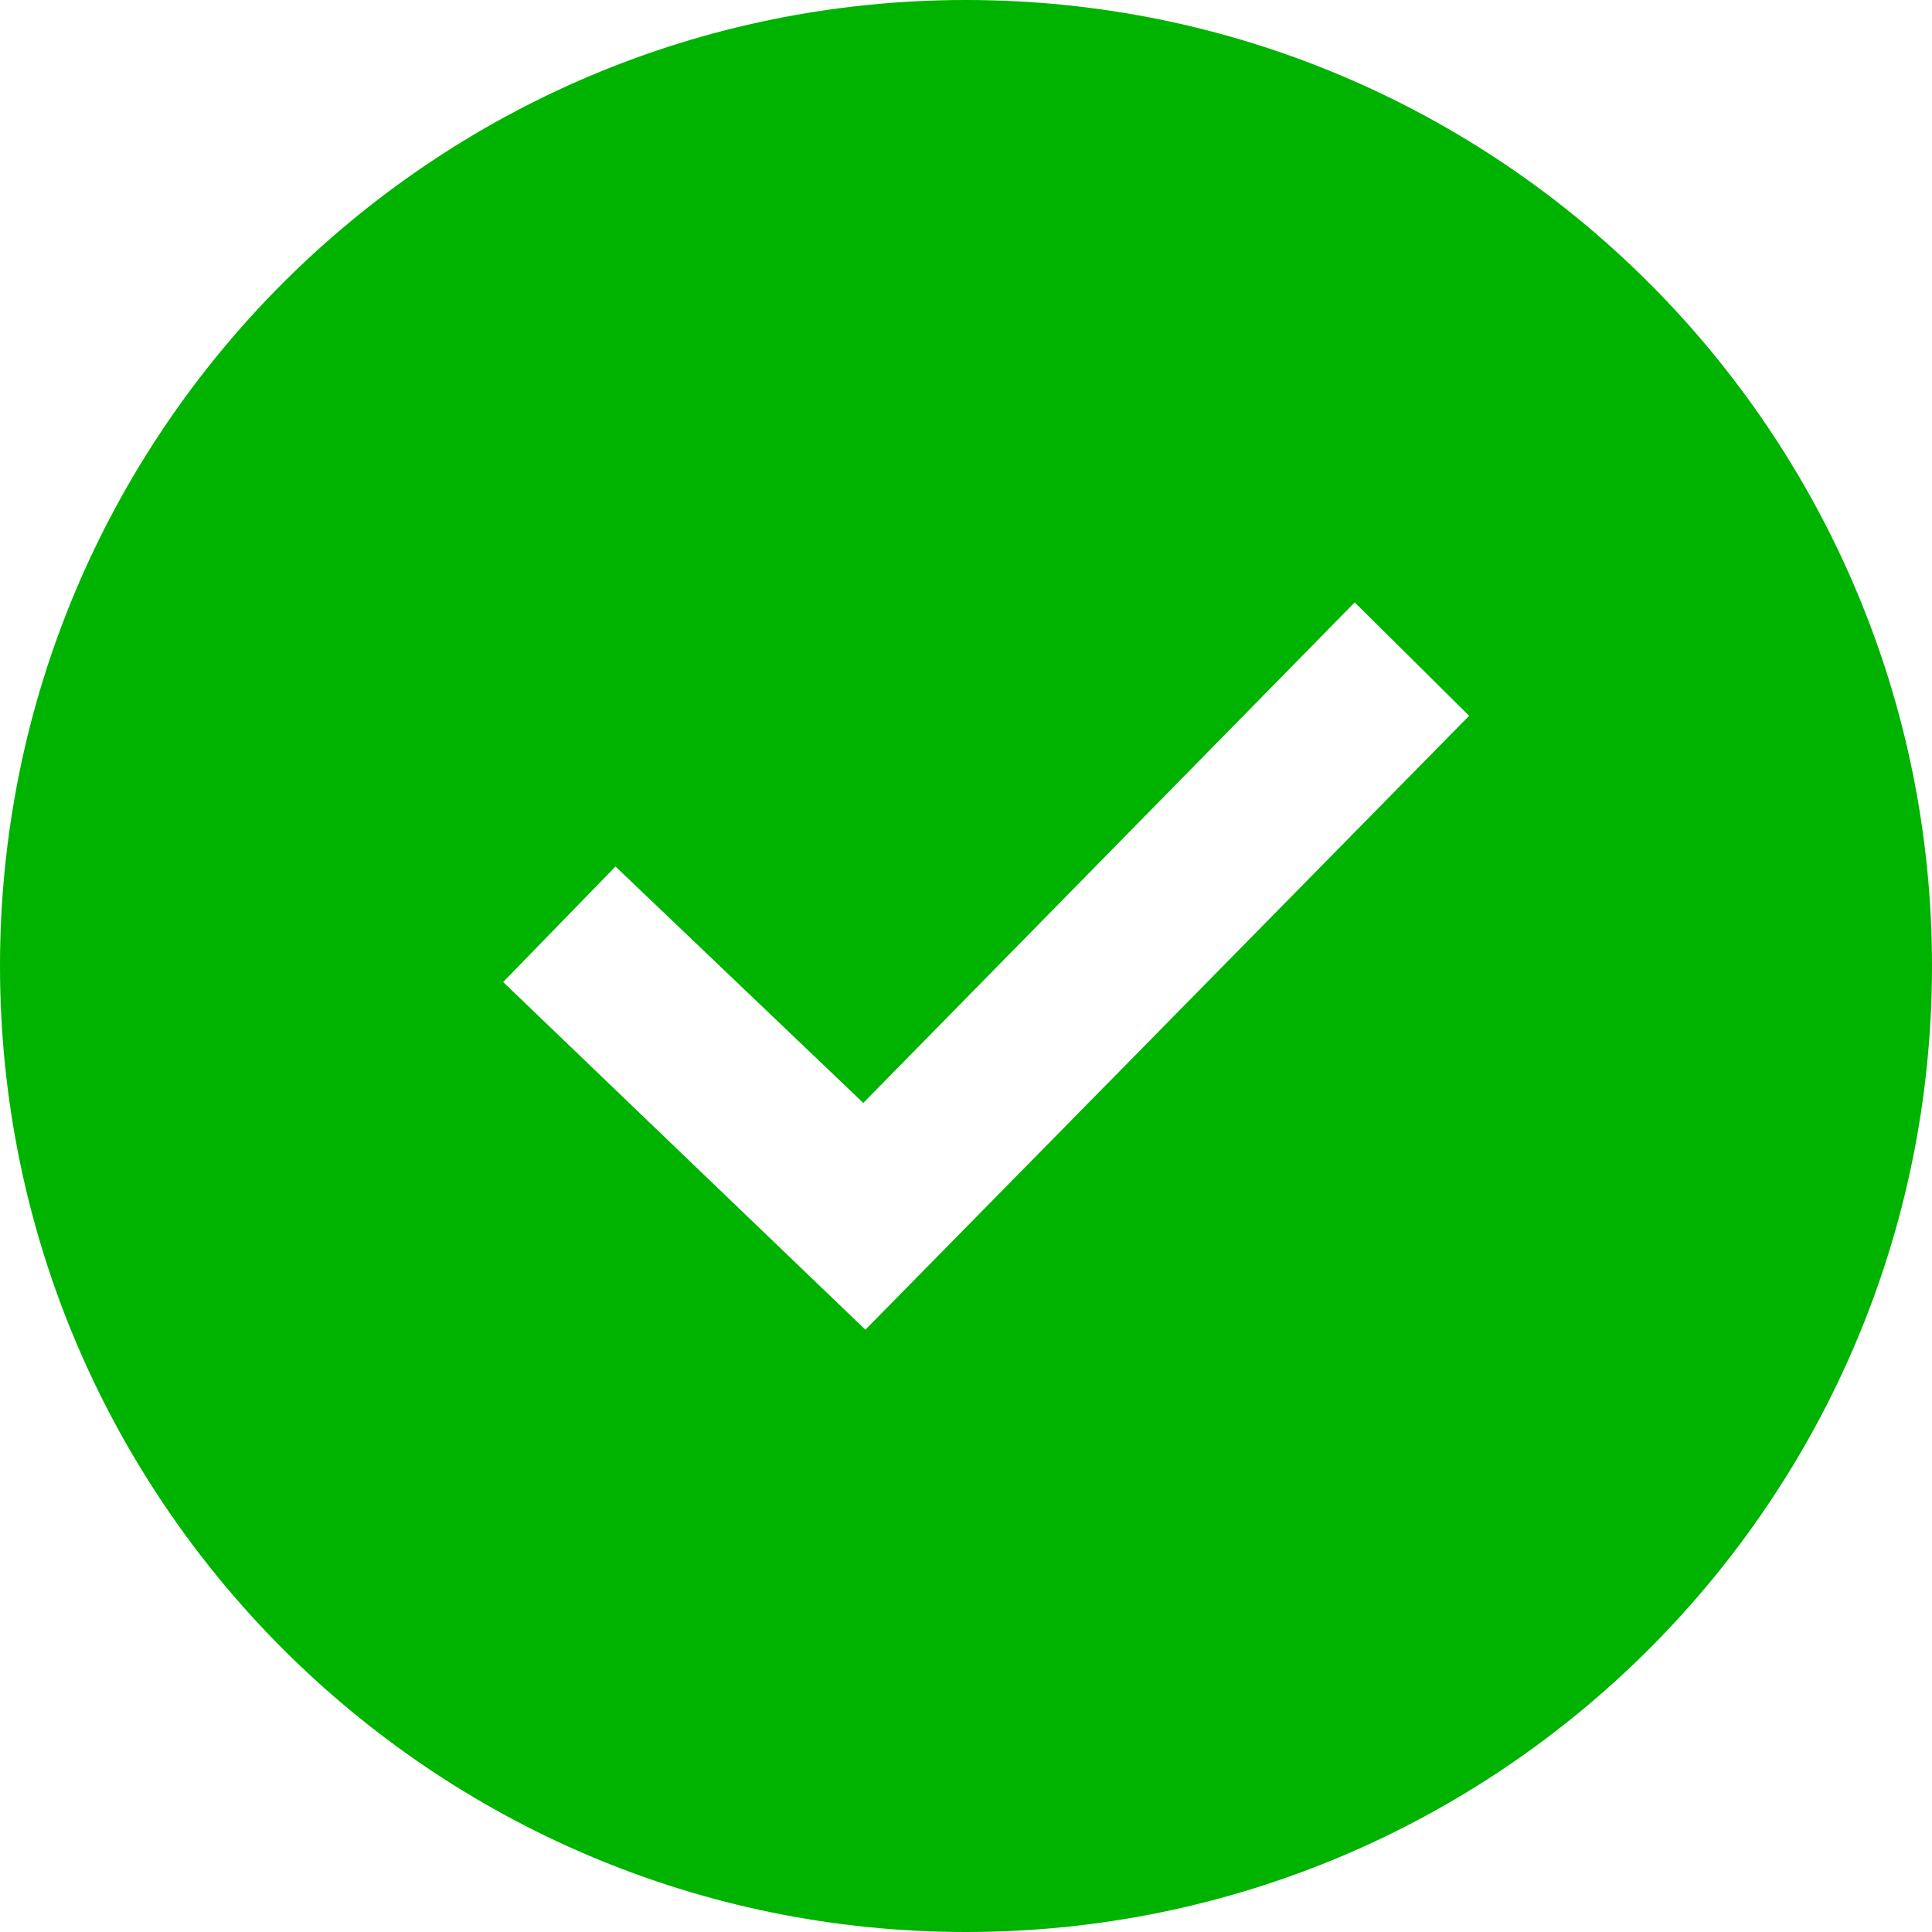 <svg width="160" height="160" viewBox="0 0 160 160" fill="none" xmlns="http://www.w3.org/2000/svg">
<path d="M80 0C35.82 0 0 35.82 0 80C0 124.18 35.82 160 80 160C124.18 160 160 124.18 160 80C160 35.82 124.18 0 80 0ZM71.667 110.12L41.667 81.327L50.973 71.76L71.493 91.34L112.193 49.887L121.667 59.28L71.667 110.12Z" fill="#00B300"/>
</svg>
